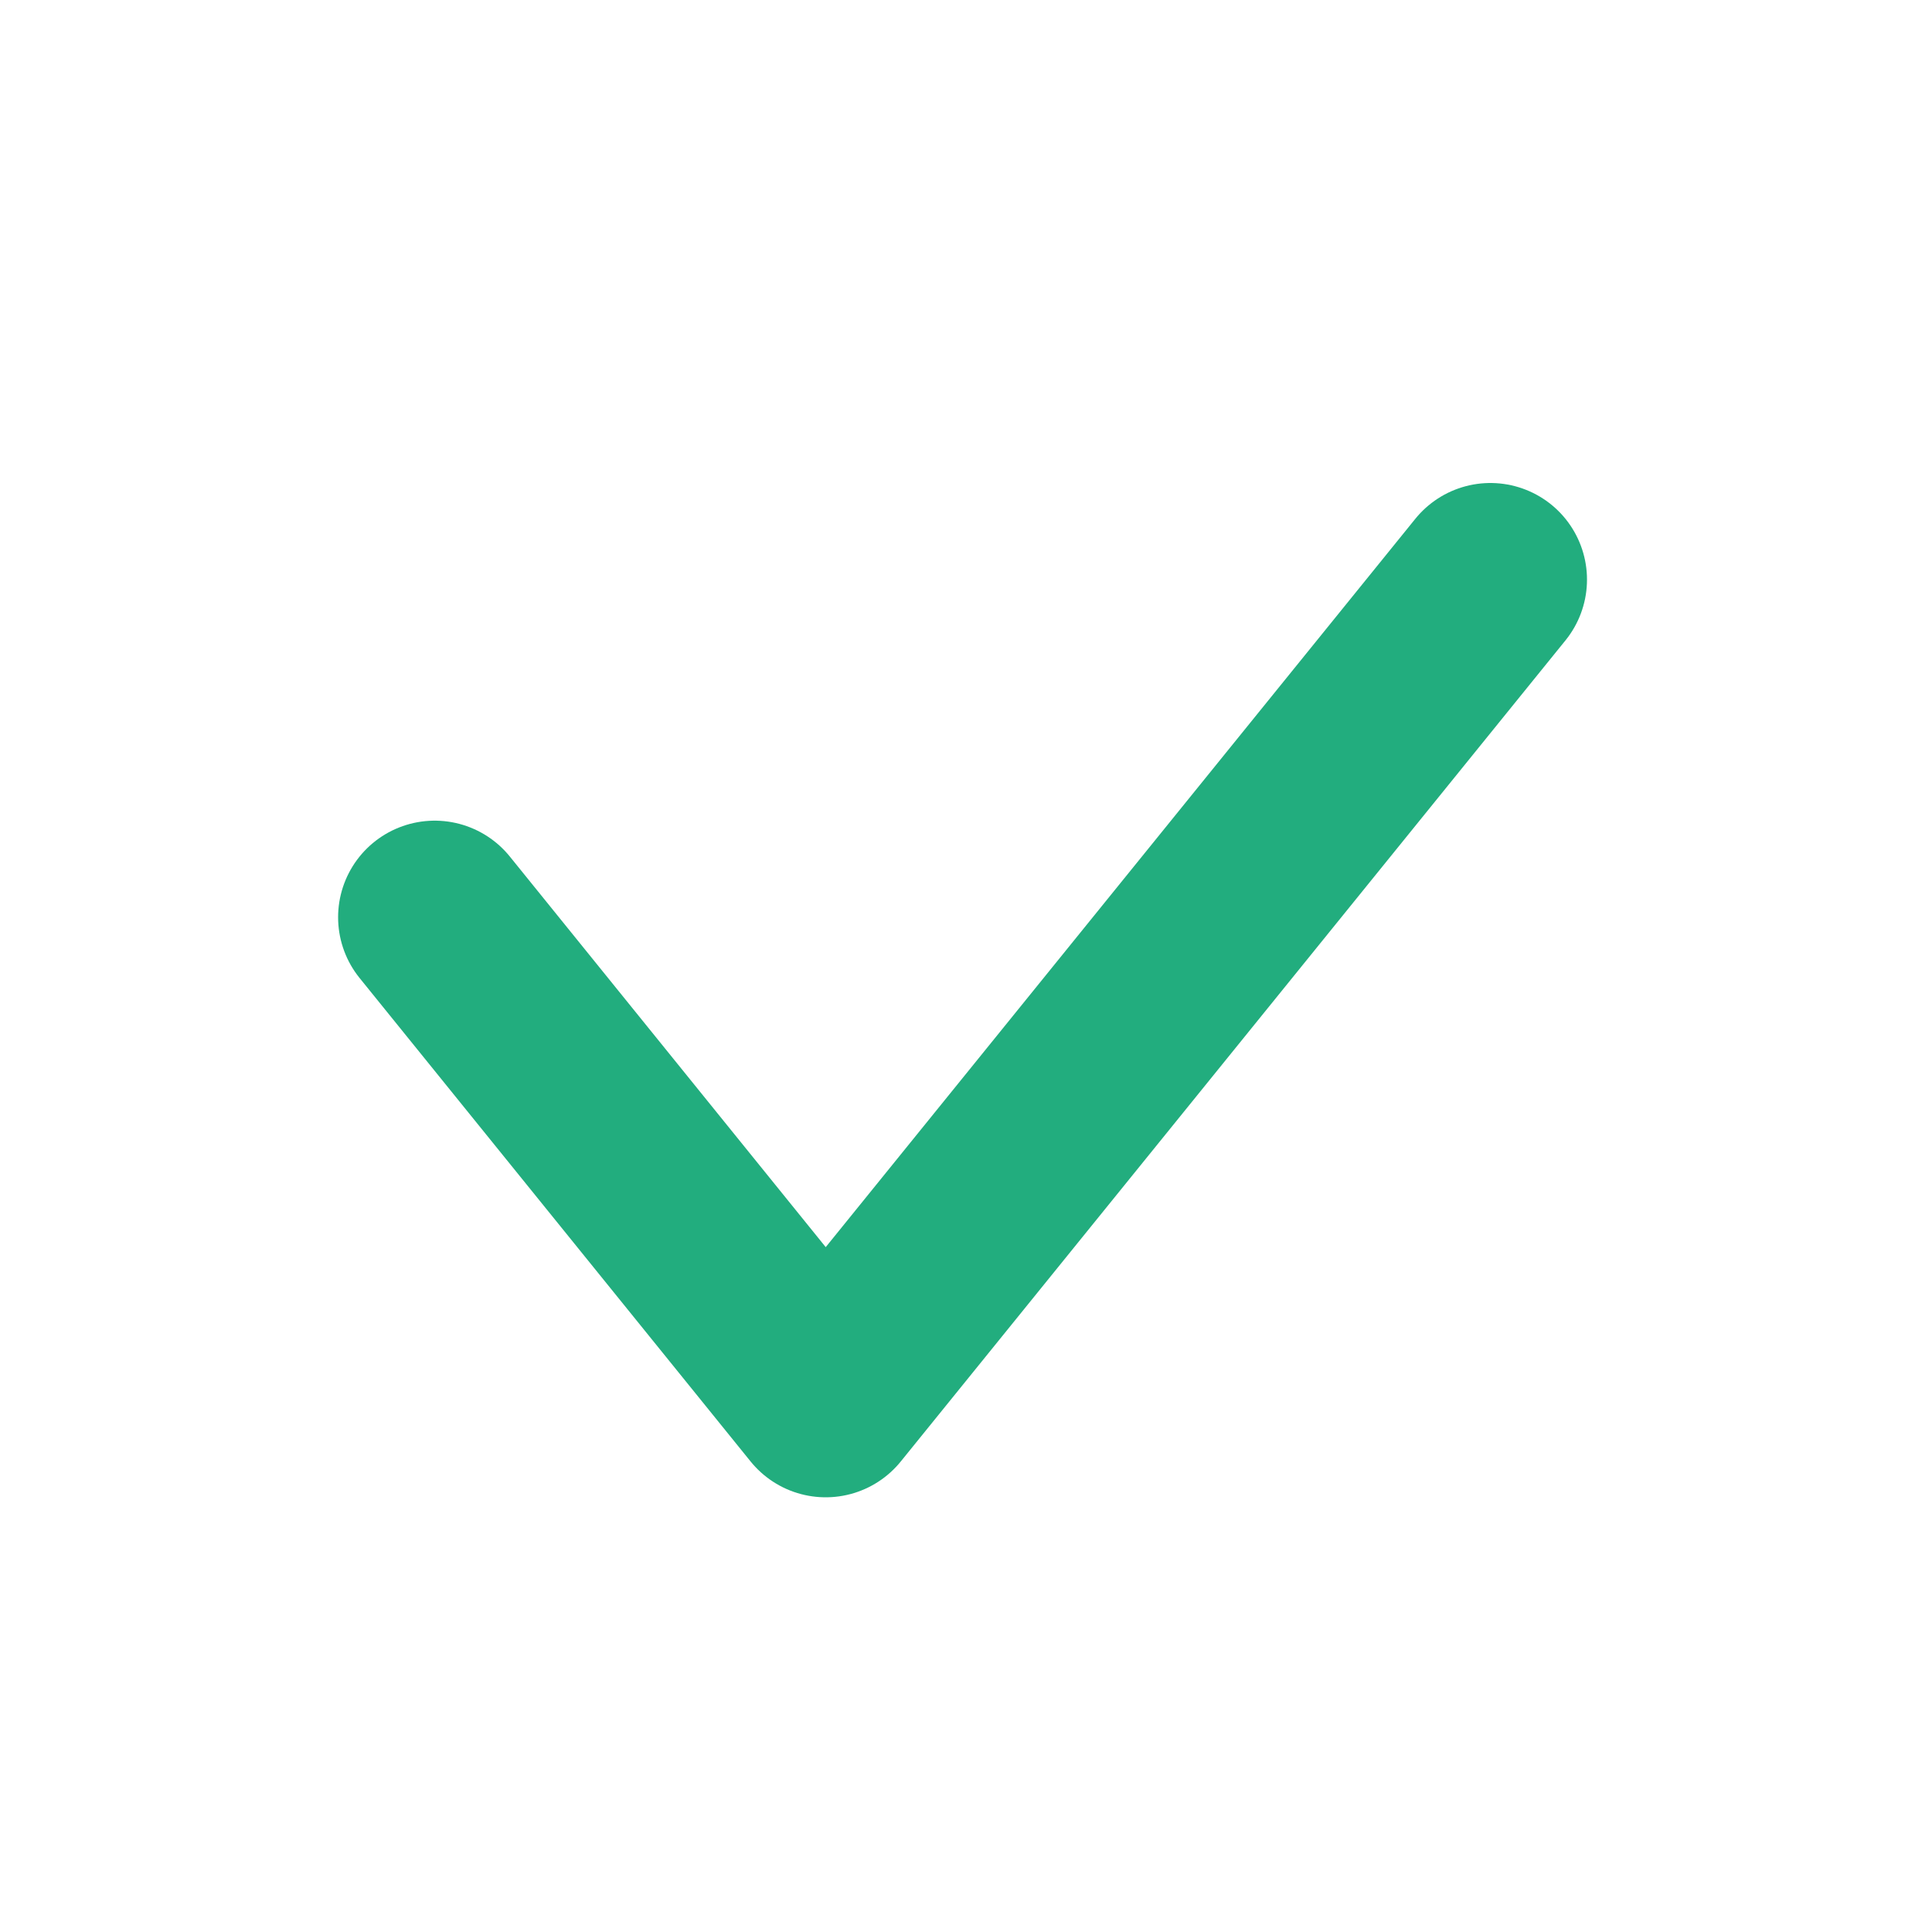 <?xml version="1.0" encoding="UTF-8"?>
<svg width="40px" height="40px" viewBox="0 0 40 40" version="1.1" xmlns="http://www.w3.org/2000/svg" xmlns:xlink="http://www.w3.org/1999/xlink">
    <title>icon/试卷得分/对</title>
    <g id="2课堂" stroke="none" stroke-width="1" fill="none" fill-rule="evenodd" stroke-linecap="round" stroke-linejoin="round">
        <g id="2.4.3.3详细统计-题目得分-显示分数" transform="translate(-835, -655)" stroke="#22AD7E" stroke-width="4">
            <g id="组件/列表/题目得分1备份-4" transform="translate(233, 635)">
                <g id="编组" transform="translate(332, 17)">
                    <g id="编组" transform="translate(270, 3)">
                        <polyline id="路径-2" points="9 18.991 17.095 29 30.857 12"></polyline>
                    </g>
                </g>
            </g>
        </g>
    </g>
</svg>